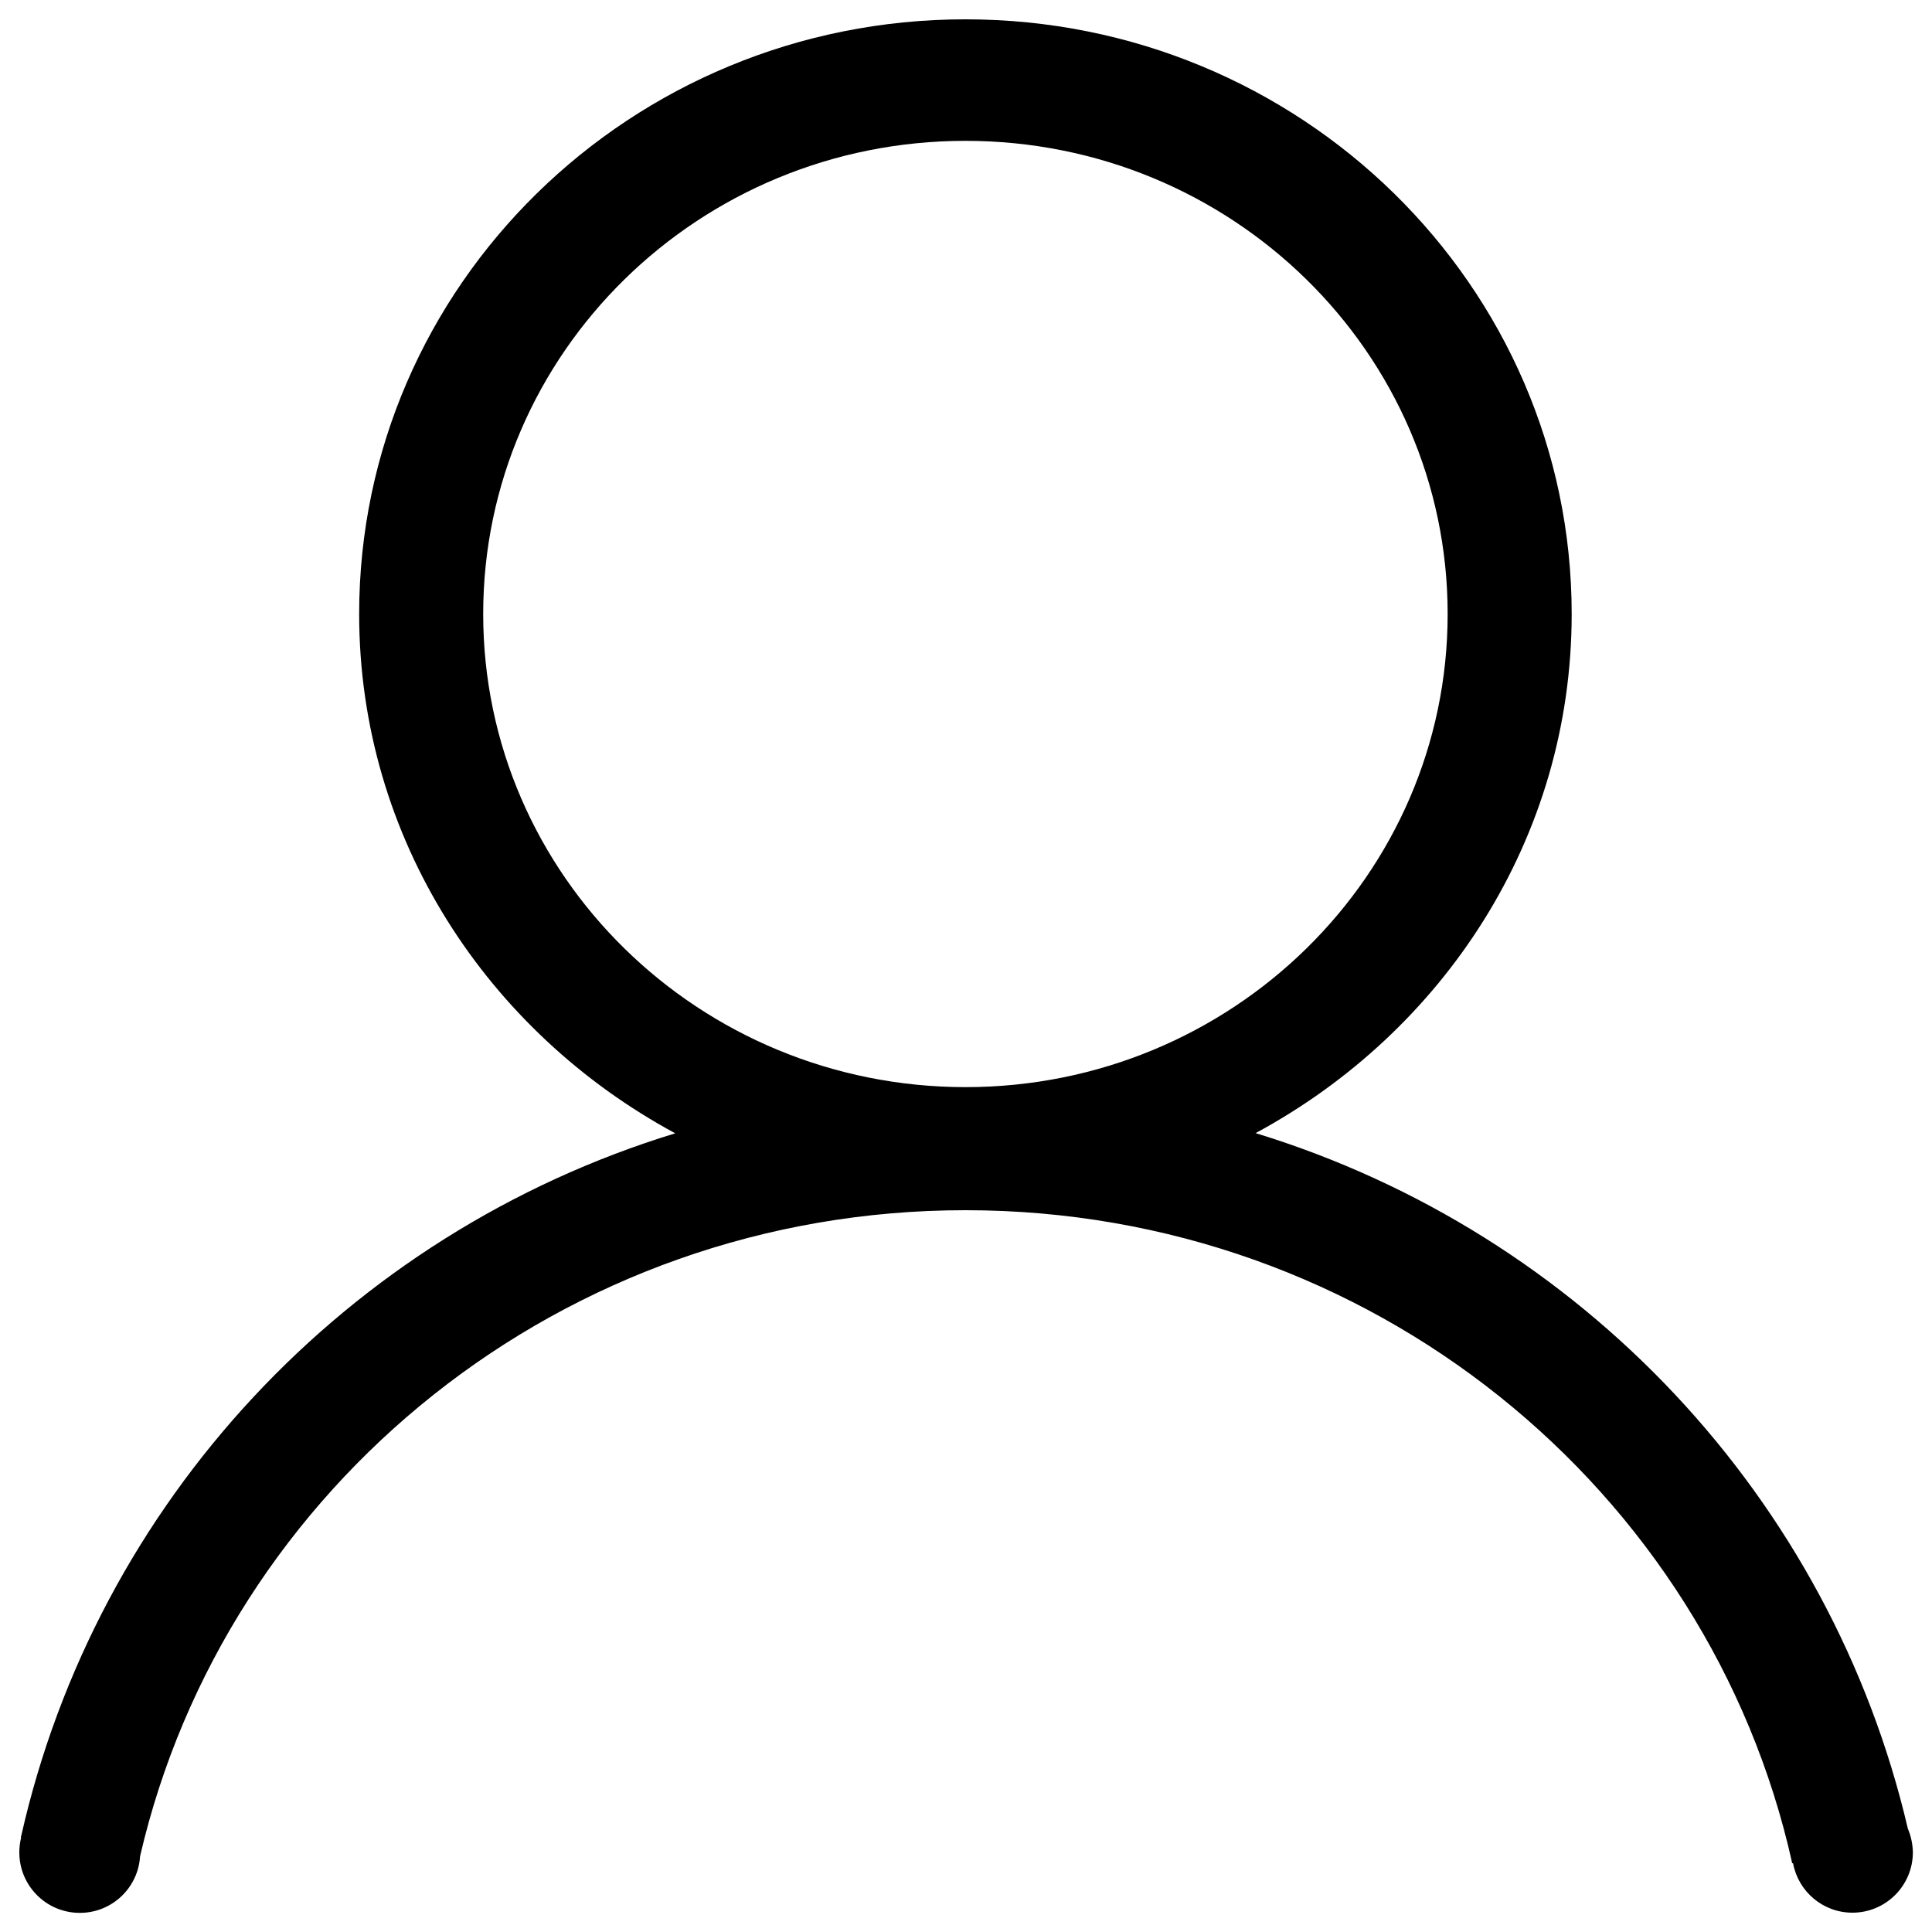 <?xml version="1.0" encoding="utf-8"?>
<!-- Svg Vector Icons : http://www.onlinewebfonts.com/icon -->
<!DOCTYPE svg PUBLIC "-//W3C//DTD SVG 1.1//EN" "http://www.w3.org/Graphics/SVG/1.1/DTD/svg11.dtd">
<svg version="1.1" xmlns="http://www.w3.org/2000/svg" xmlns:xlink="http://www.w3.org/1999/xlink" x="0px" y="0px" viewBox="0 0 1000 1000" enable-background="new 0 0 1000 1000" xml:space="preserve">
<g><path d="M987.5,946.5c-39.9-170.8-168.8-308.3-337.6-360c97.1-52.4,163.6-152.4,163.6-268.7c0-170-140.5-307.8-313.8-307.8c-173.3,0-313.8,137.8-313.8,307.8c0,116.3,66.6,216.4,163.6,268.8C179.5,638.6,49.9,777.7,11,950.2c-0.2,0.3-0.2,0.7-0.1,1.1c-0.6,2.4-0.9,4.9-0.9,7.5c0,17.3,14,31.3,31.3,31.3c16.6,0,30.2-12.9,31.2-29.3c44.3-191.4,218.7-334.4,427.2-334.4c209.8,0,384.9,144.6,427.9,337.8l-0.3,0c0.3,0.1,0.5,0.2,0.8,0.3c2.7,14.5,15.4,25.5,30.7,25.5c17.3,0,31.3-14,31.3-31.3C990,954.4,989.1,950.3,987.5,946.5z M250.1,317.8c0-135.2,111.7-244.9,249.6-244.9c137.8,0,249.6,109.6,249.6,244.9c0,135.2-111.8,244.9-249.6,244.9C361.8,562.6,250.1,453,250.1,317.8z"/></g>
</svg>